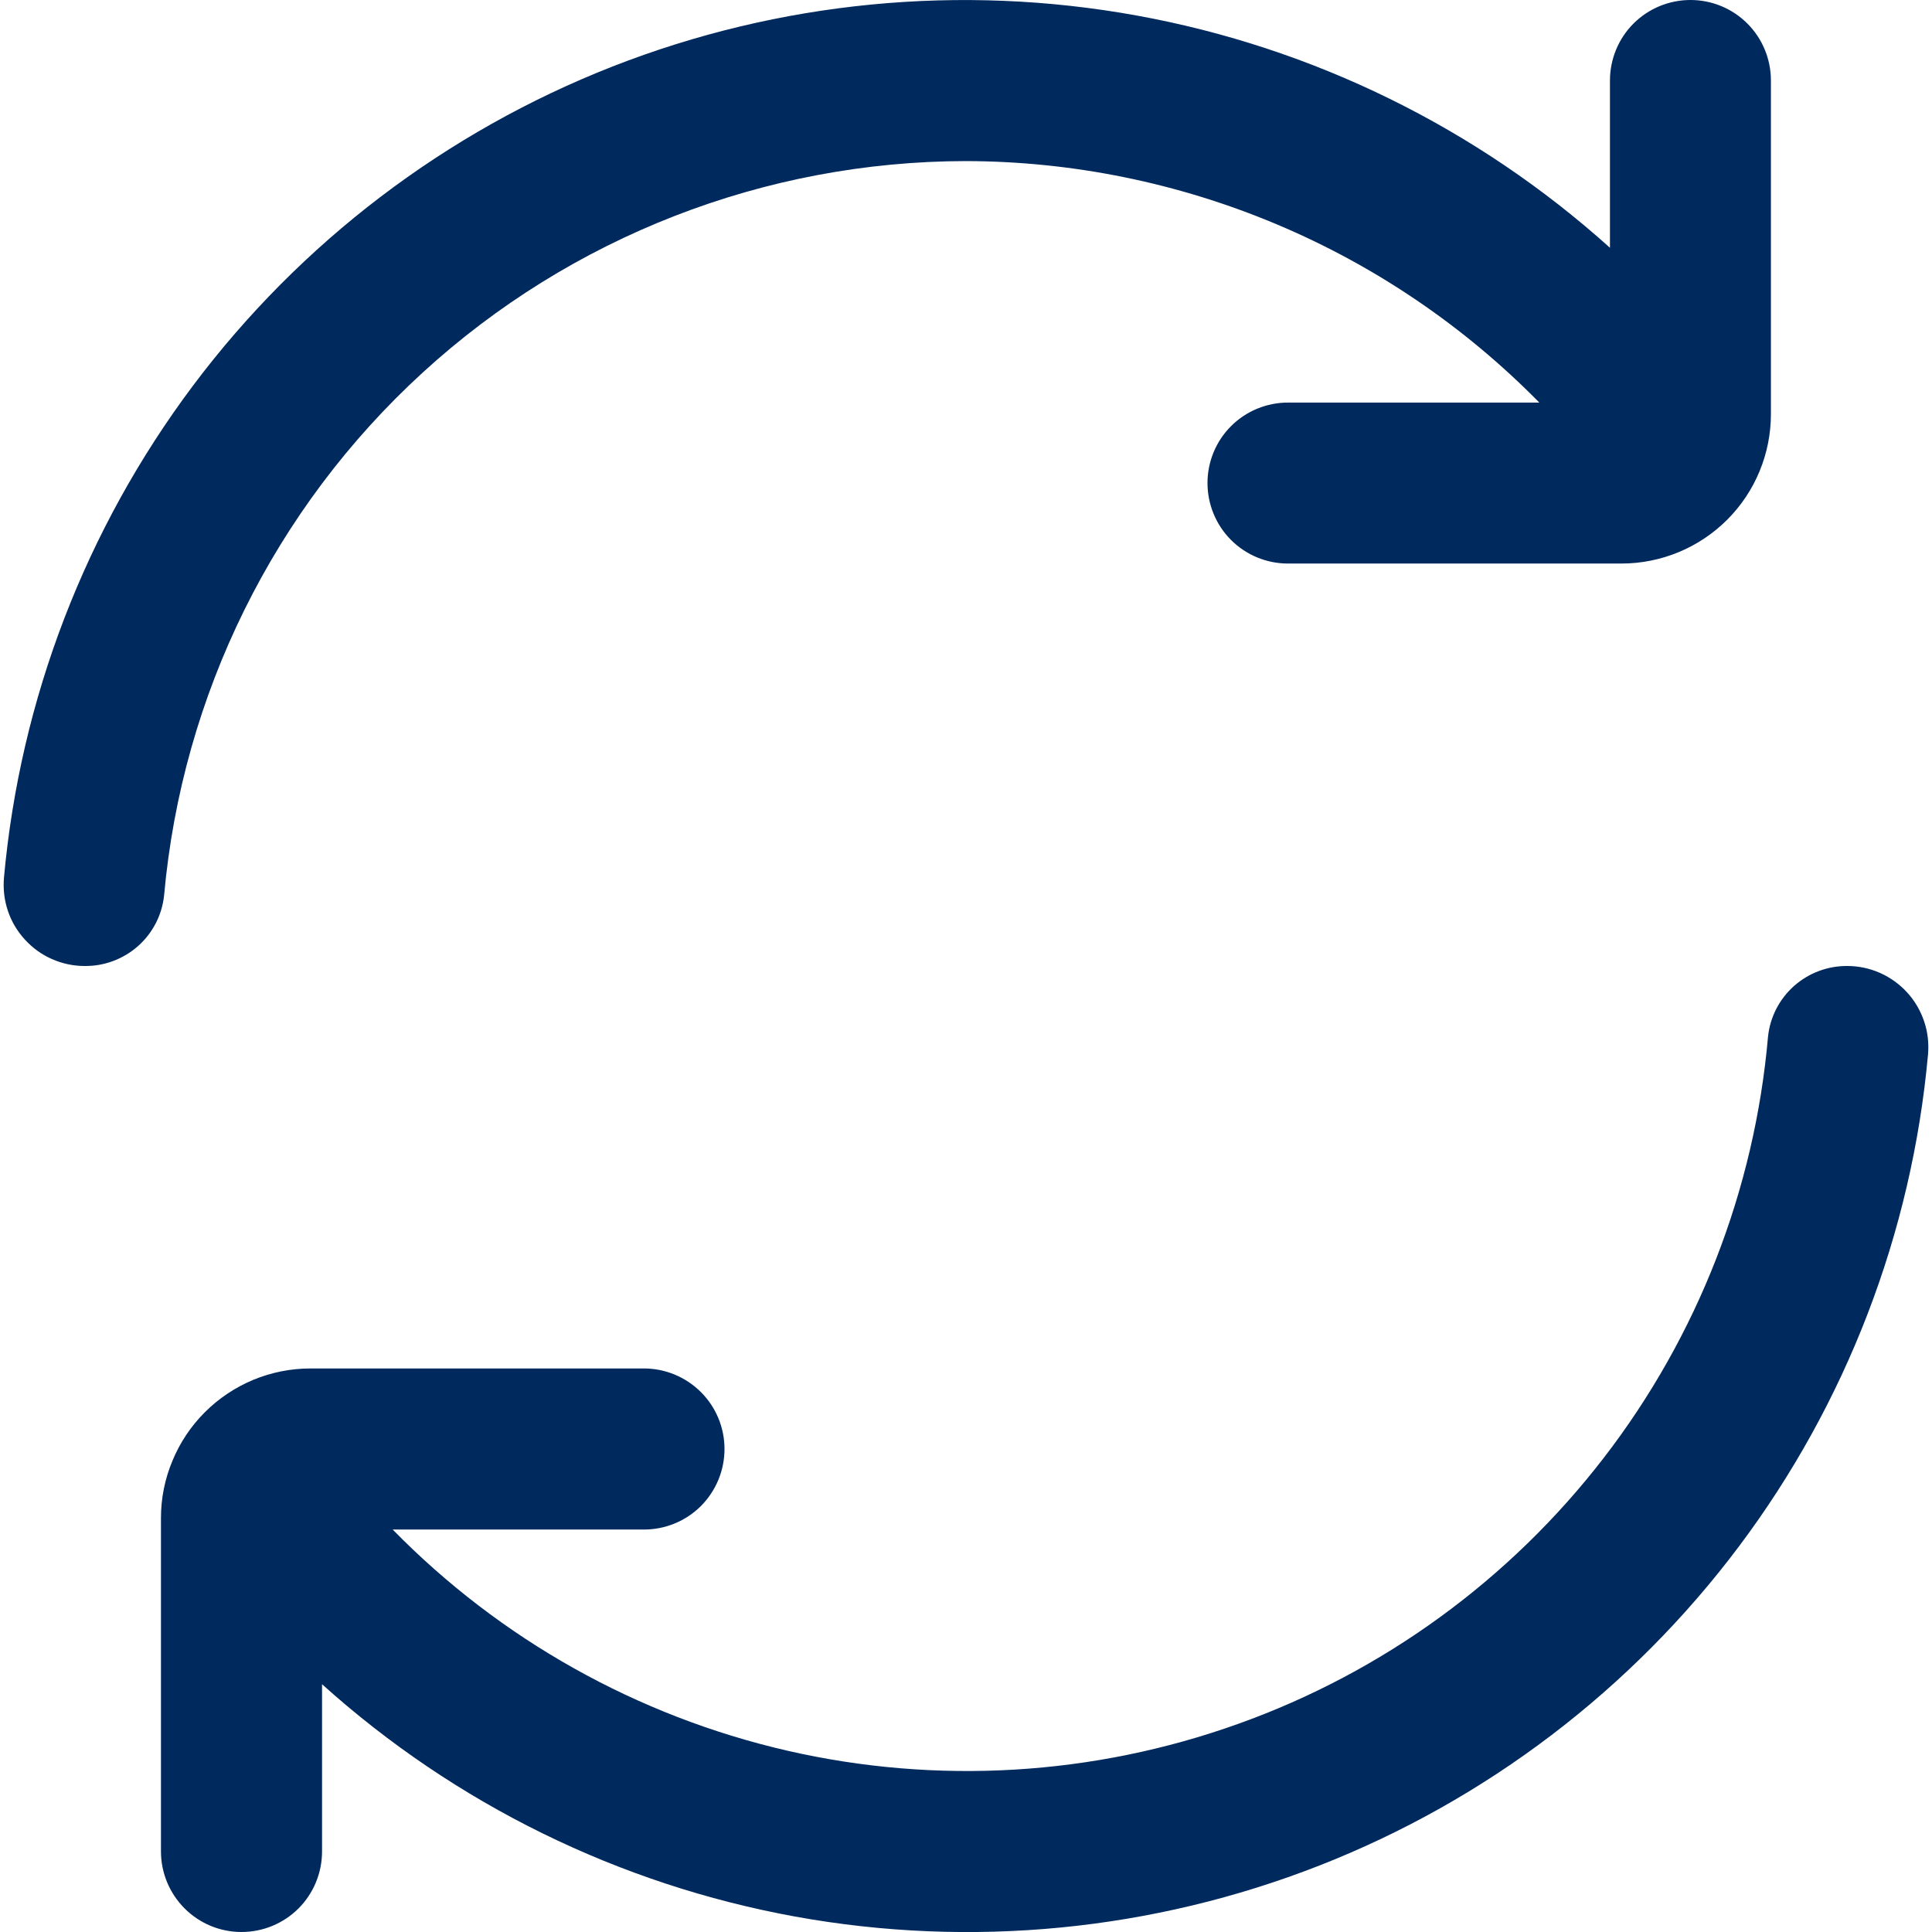 <svg width="16" height="16" viewBox="0 0 16 16" fill="none" xmlns="http://www.w3.org/2000/svg">
<path d="M8 1.334C8.884 1.336 9.759 1.515 10.574 1.858C11.389 2.201 12.128 2.703 12.748 3.334H10.666C10.49 3.334 10.32 3.404 10.195 3.529C10.07 3.654 10 3.823 10 4C10 4.177 10.07 4.347 10.195 4.472C10.32 4.597 10.49 4.667 10.666 4.667H13.428C13.757 4.667 14.072 4.536 14.304 4.304C14.536 4.072 14.666 3.757 14.666 3.429V0.667C14.666 0.49 14.596 0.32 14.471 0.195C14.346 0.07 14.177 0 14 0C13.823 0 13.653 0.07 13.528 0.195C13.403 0.32 13.333 0.49 13.333 0.667V2.052C12.231 1.06 10.875 0.394 9.416 0.129C7.957 -0.136 6.453 0.01 5.072 0.551C3.692 1.092 2.489 2.007 1.599 3.193C0.709 4.38 0.167 5.79 0.033 7.267C0.025 7.36 0.035 7.453 0.065 7.542C0.094 7.63 0.142 7.711 0.205 7.78C0.268 7.849 0.344 7.905 0.429 7.942C0.514 7.98 0.607 8 0.7 8C0.863 8.002 1.021 7.943 1.143 7.835C1.265 7.727 1.342 7.577 1.359 7.415C1.508 5.755 2.271 4.211 3.5 3.086C4.729 1.961 6.334 1.336 8 1.334Z" fill="#00295D"/>
<path d="M15.301 8C15.138 7.998 14.98 8.057 14.858 8.165C14.736 8.273 14.659 8.423 14.642 8.585C14.531 9.854 14.059 11.065 13.282 12.073C12.504 13.082 11.454 13.847 10.255 14.276C9.056 14.706 7.759 14.783 6.518 14.498C5.277 14.212 4.143 13.577 3.252 12.667H5.333C5.51 12.667 5.68 12.597 5.805 12.472C5.93 12.346 6 12.177 6 12C6 11.823 5.93 11.654 5.805 11.529C5.68 11.404 5.51 11.333 5.333 11.333H2.571C2.409 11.333 2.248 11.365 2.098 11.427C1.947 11.49 1.811 11.581 1.696 11.696C1.581 11.811 1.49 11.947 1.428 12.098C1.365 12.248 1.333 12.409 1.333 12.571V15.333C1.333 15.51 1.404 15.68 1.529 15.805C1.654 15.93 1.823 16 2 16C2.177 16 2.347 15.93 2.472 15.805C2.597 15.68 2.667 15.51 2.667 15.333V13.948C3.769 14.94 5.125 15.606 6.584 15.872C8.043 16.137 9.547 15.99 10.928 15.449C12.308 14.908 13.511 13.993 14.401 12.807C15.291 11.621 15.833 10.21 15.967 8.733C15.975 8.641 15.965 8.547 15.935 8.459C15.905 8.37 15.858 8.289 15.795 8.22C15.732 8.151 15.656 8.096 15.571 8.058C15.486 8.02 15.393 8 15.3 8H15.301Z" fill="#00295D"/>
</svg>
